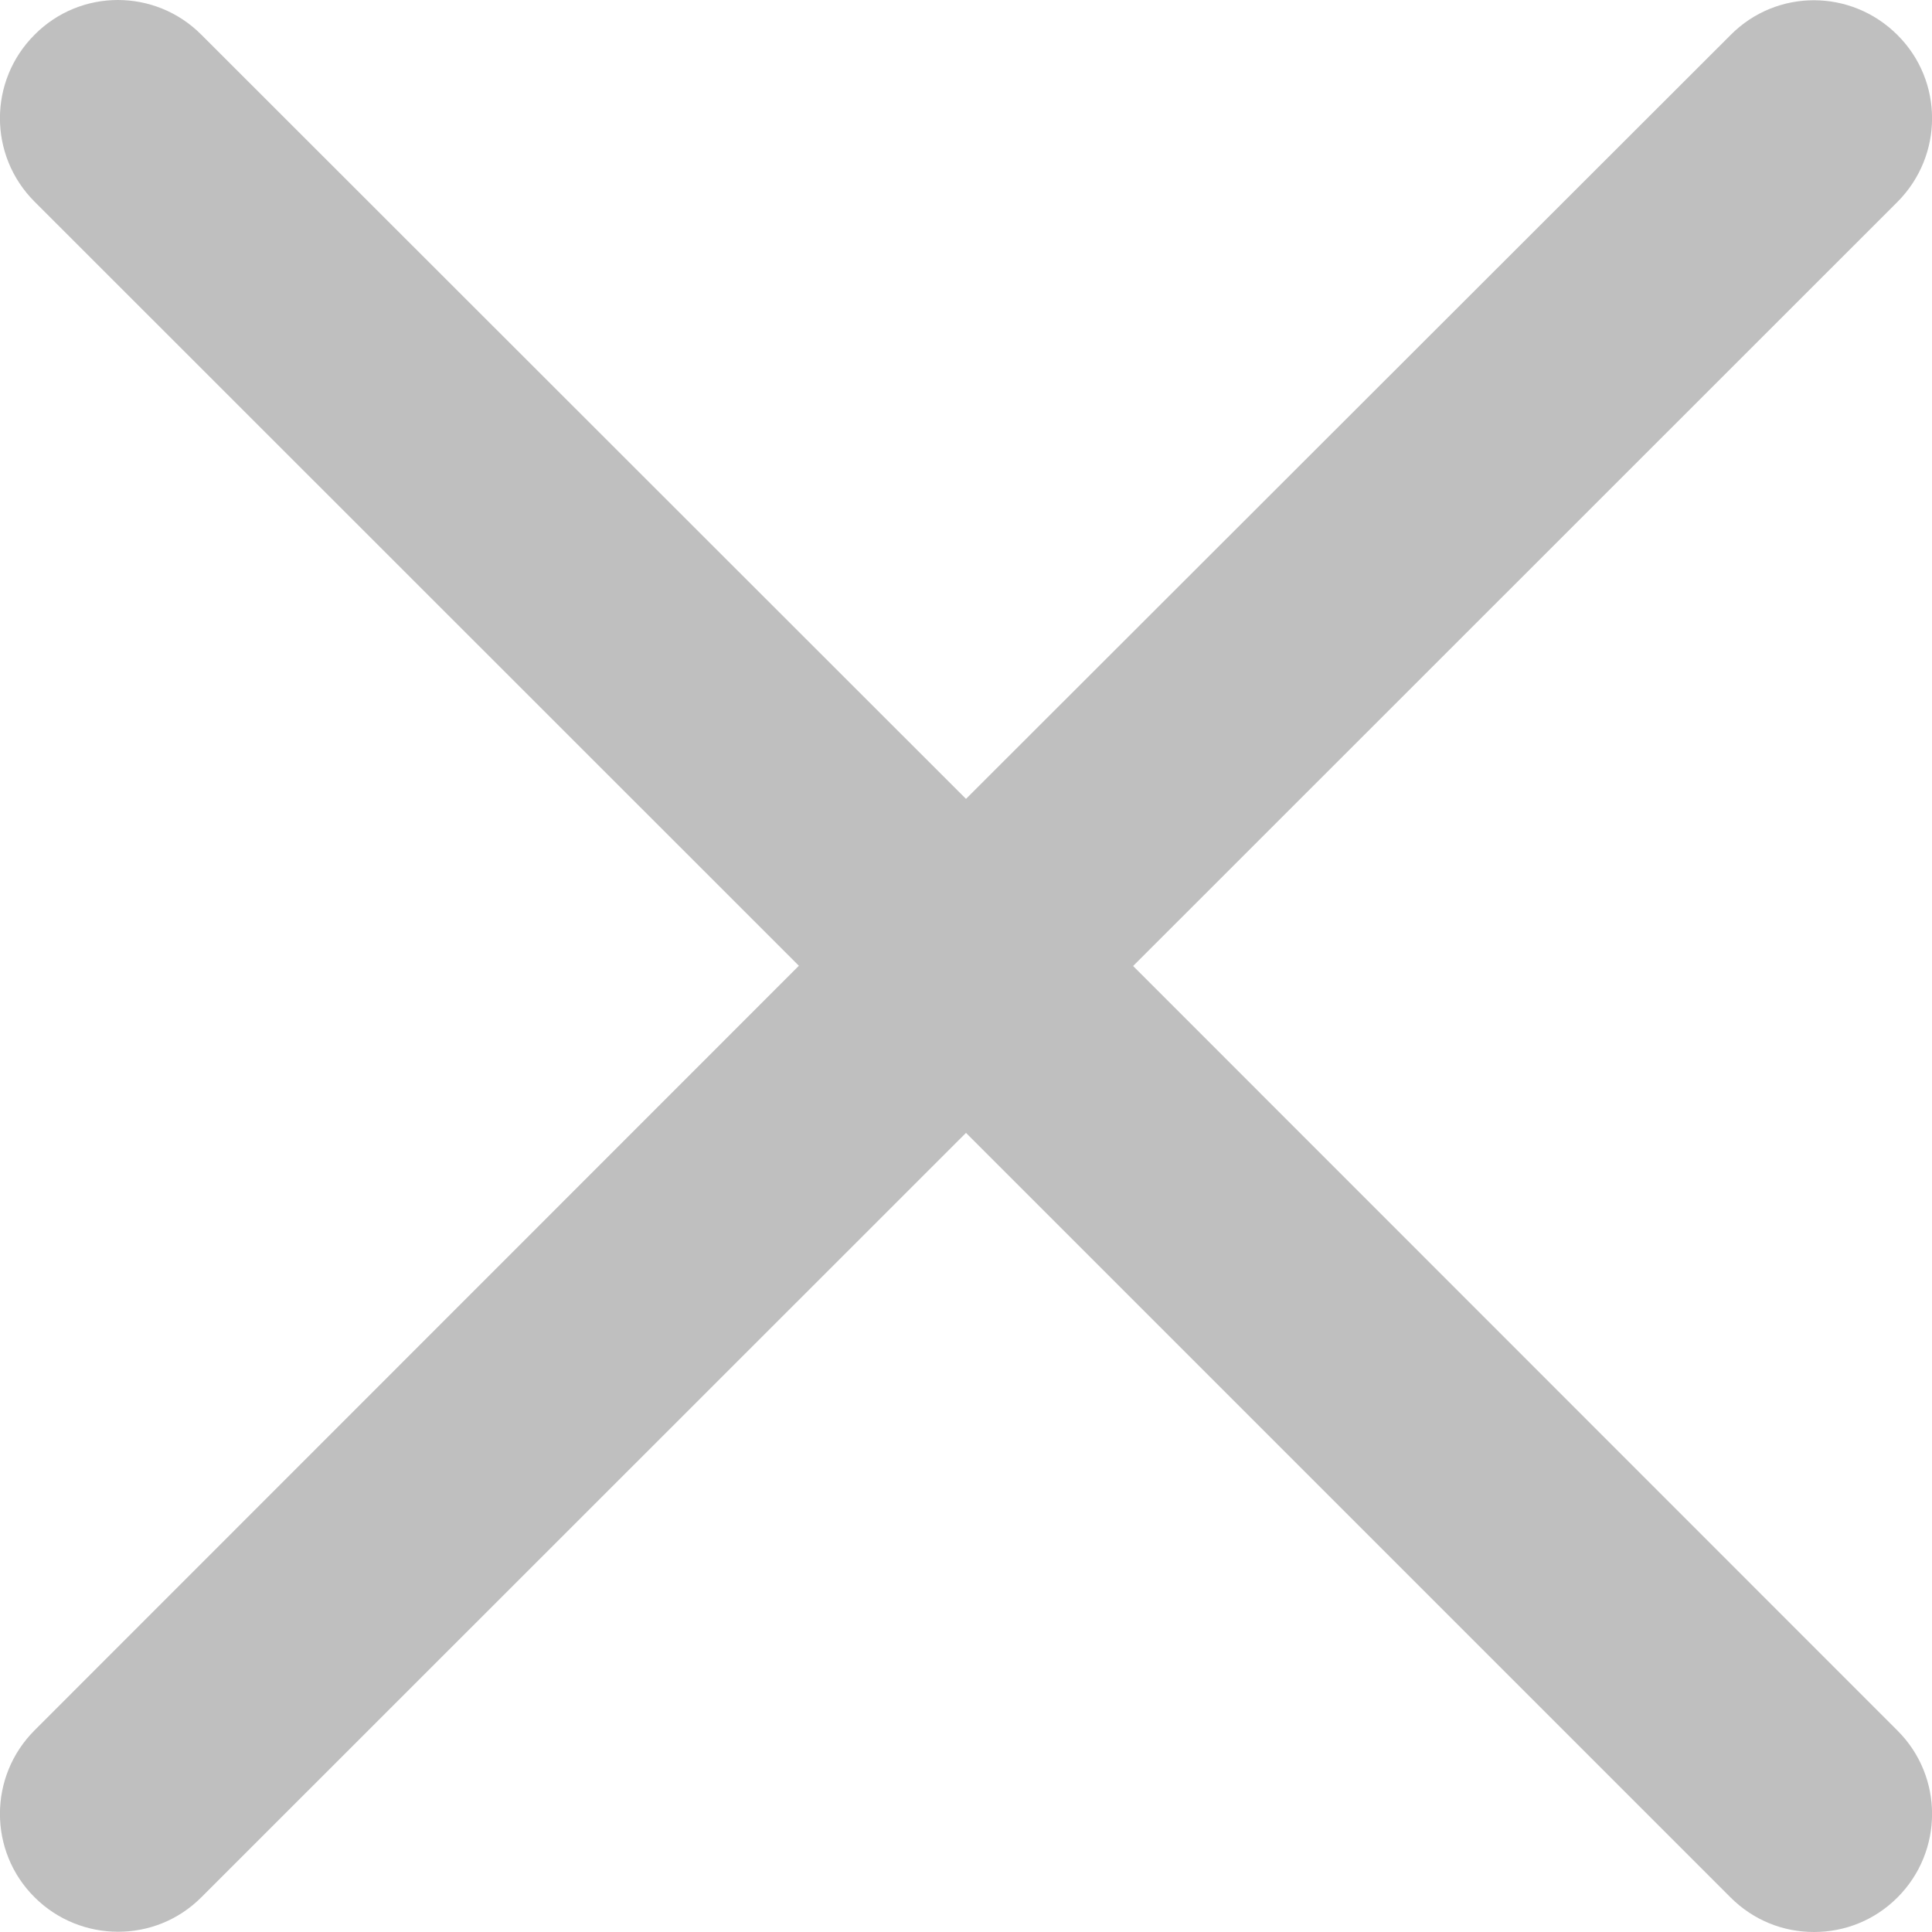 <?xml version="1.0" encoding="UTF-8"?>
<svg width="8px" height="8px" viewBox="0 0 8 8" version="1.1" xmlns="http://www.w3.org/2000/svg" xmlns:xlink="http://www.w3.org/1999/xlink">
    <title>Shape</title>
    <g id="PC端" stroke="none" stroke-width="1" fill="none" fill-rule="evenodd" fill-opacity="0.25">
        <g id="点标绘-已填写详情" transform="translate(-1334, -674)" fill="#000000">
            <g id="编组" transform="translate(988, 70)">
                <g id="Group-2" transform="translate(18, 596)">
                    <path d="M332.692,12 L335.857,15.164 C336.048,15.356 336.048,15.665 335.857,15.855 C335.665,16.047 335.356,16.047 335.166,15.855 L332,12.692 L328.834,15.856 C328.643,16.048 328.333,16.048 328.143,15.856 C327.952,15.665 327.952,15.356 328.143,15.165 L331.308,12.001 L328.143,8.835 C327.952,8.644 327.952,8.334 328.143,8.144 C328.239,8.048 328.365,8.001 328.489,8.001 C328.614,8.001 328.738,8.048 328.834,8.144 L332,11.309 L335.166,8.143 C335.262,8.047 335.386,8 335.511,8 C335.637,8 335.761,8.047 335.857,8.143 C336.048,8.334 336.048,8.644 335.857,8.834 L332.692,12 L332.692,12 Z" id="Shape" transform="translate(332, 12) scale(1, -1) translate(-332, -12) "></path>
                </g>
            </g>
        </g>
    </g>
</svg>